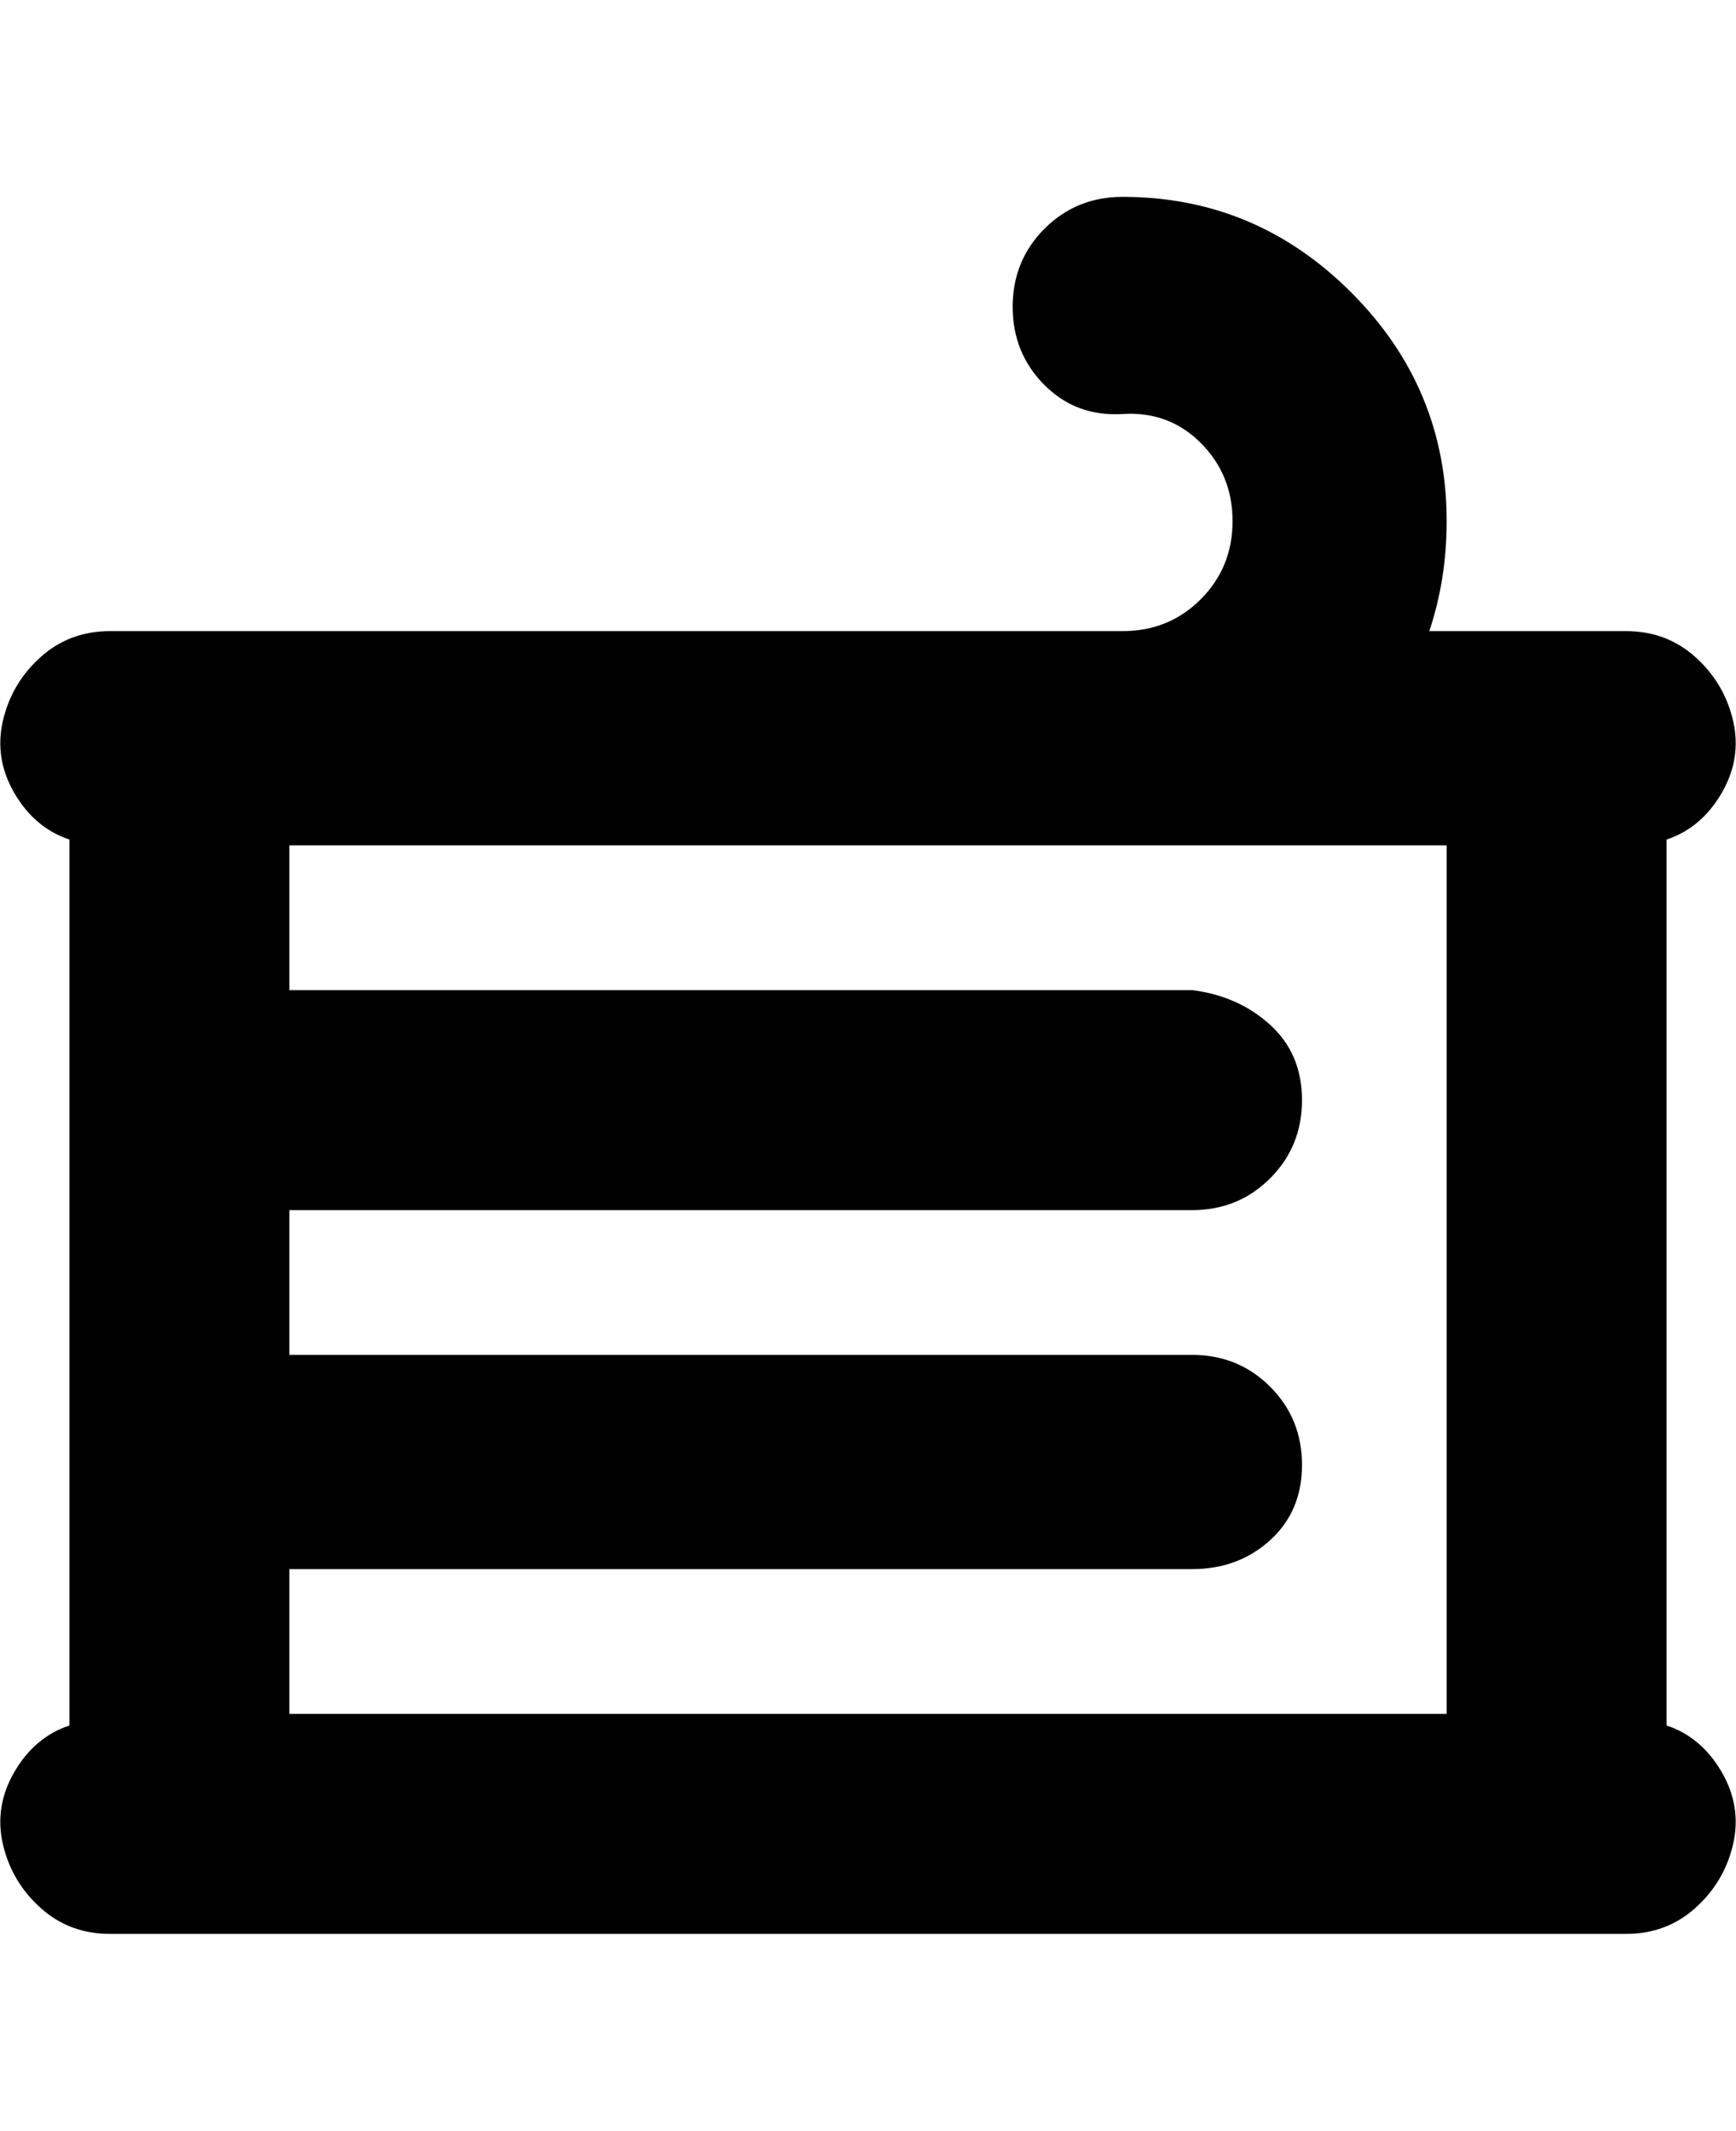<svg viewBox="0 0 300 368" xmlns="http://www.w3.org/2000/svg"><path d="M288 298V145q6-2 9.5-8t2-12.5q-1.5-6.5-6.5-11t-12-4.5h-34q3-9 3-19 0-23-16.5-39.5T194 34q-8 0-13.5 5.5T175 53q0 8 5.5 13.5t13.5 5 13.5 5Q213 82 213 90t-5.5 13.5Q202 109 194 109H19q-7 0-12 4.5t-6.5 11Q-1 131 2.5 137t9.5 8v153q-6 2-9.5 8t-2 12.5Q2 325 7 329.5t12 4.5h262q7 0 12-4.5t6.5-11q1.5-6.5-2-12.5t-9.5-8zM50 271h156q8 0 13.5-5t5.5-13q0-8-5.5-13.5T206 234H50v-25h156q8 0 13.5-5.5T225 190q0-8-5.5-13t-13.5-6H50v-25h200v150H50v-25z"/></svg>